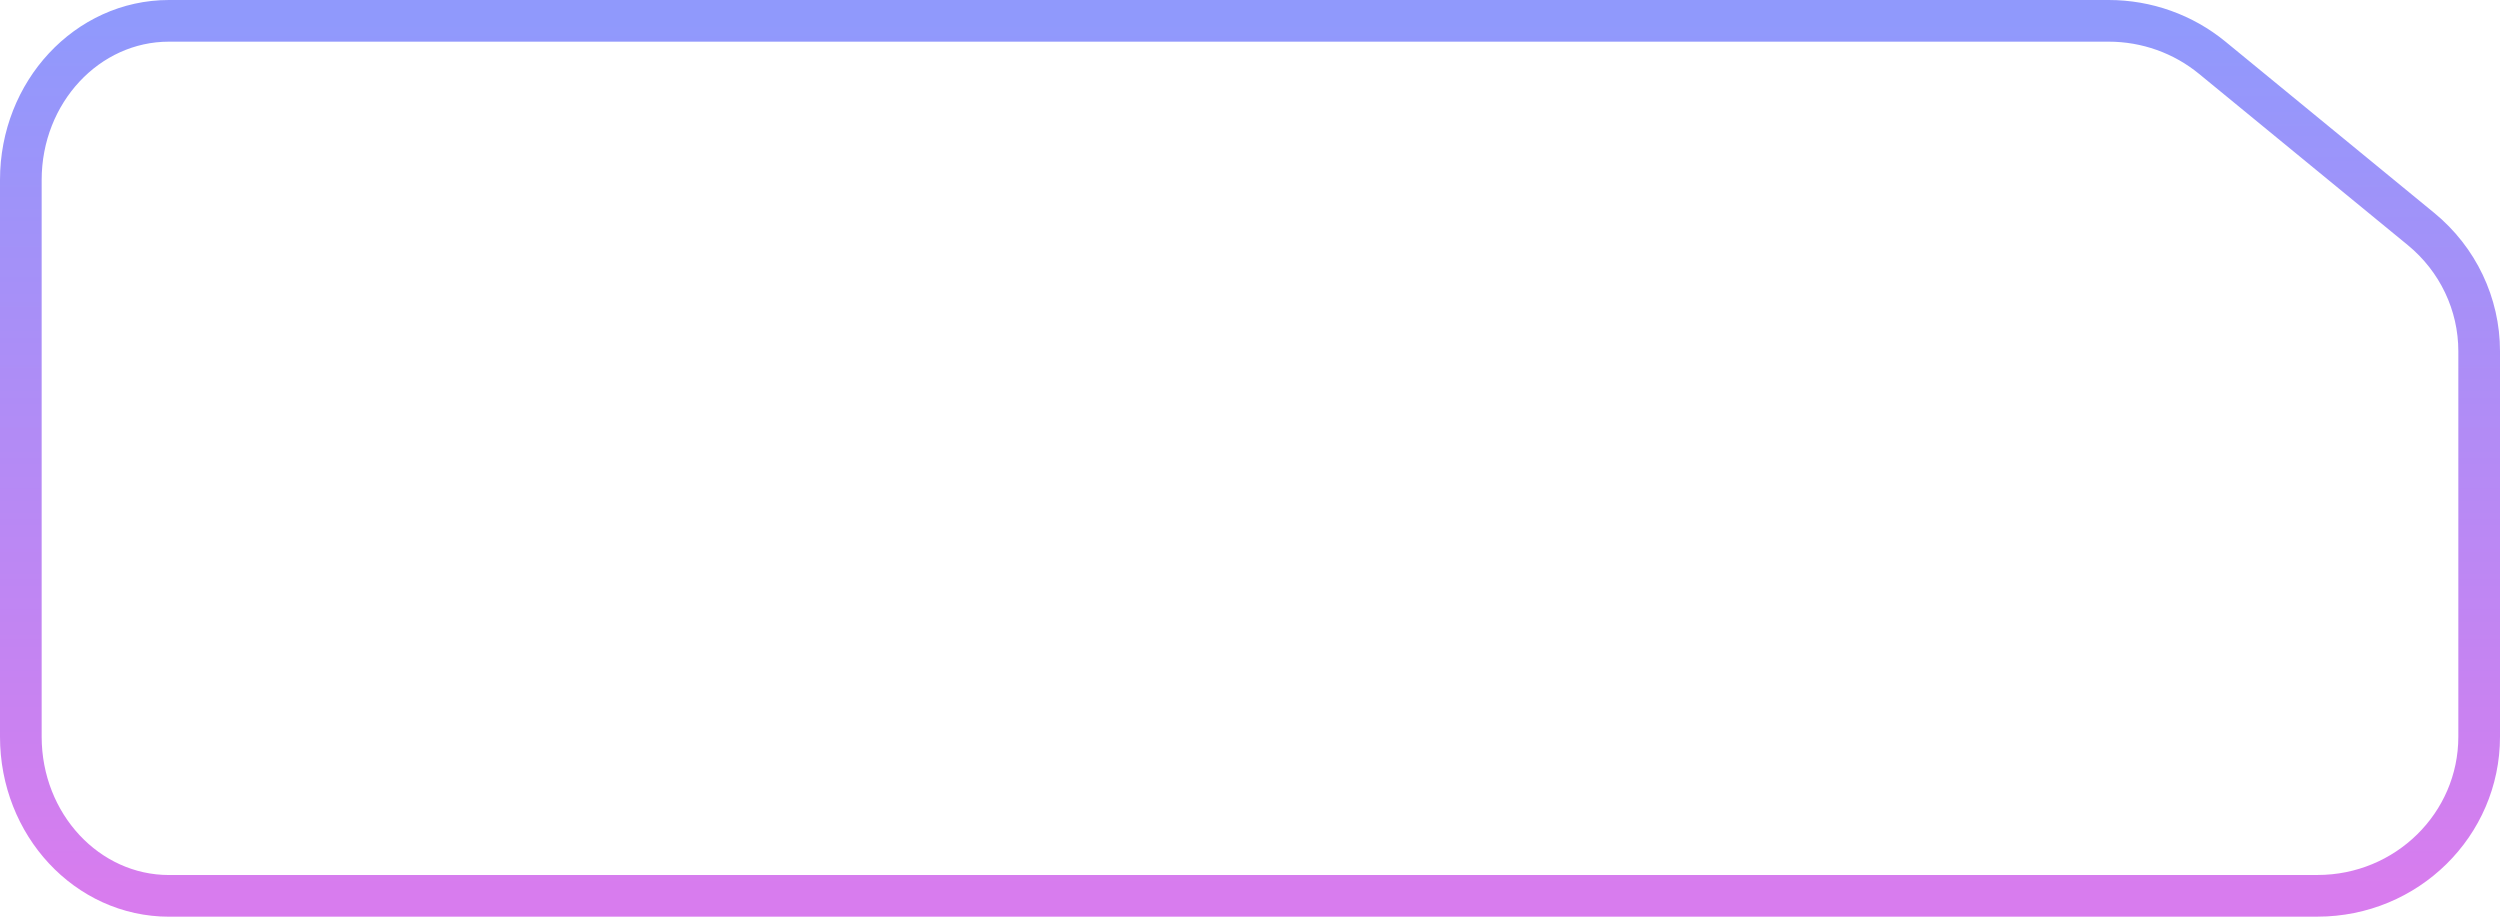 <svg width="120" height="44" viewBox="0 0 120 44" fill="none" xmlns="http://www.w3.org/2000/svg">
<path d="M99.5 43.001H8.111C4.184 43.001 1 39.582 1 35.364V8.637C1 4.419 4.184 1 8.111 1H99.5M99 1H101.217C103.034 1 104.792 1.626 106.187 2.771L116.209 10.993C117.978 12.444 119 14.592 119 16.858V35.363C119 39.581 115.526 42.999 111.24 42.999H99" stroke="url(#paint0_linear_2026_3601)" stroke-width="2"/>
<defs>
<linearGradient id="paint0_linear_2026_3601" x1="101.927" y1="1" x2="101.927" y2="42.999" gradientUnits="userSpaceOnUse">
<stop stop-color="#9099FC"/>
<stop offset="1" stop-color="#D87CEE"/>
</linearGradient>
</defs>
</svg>
